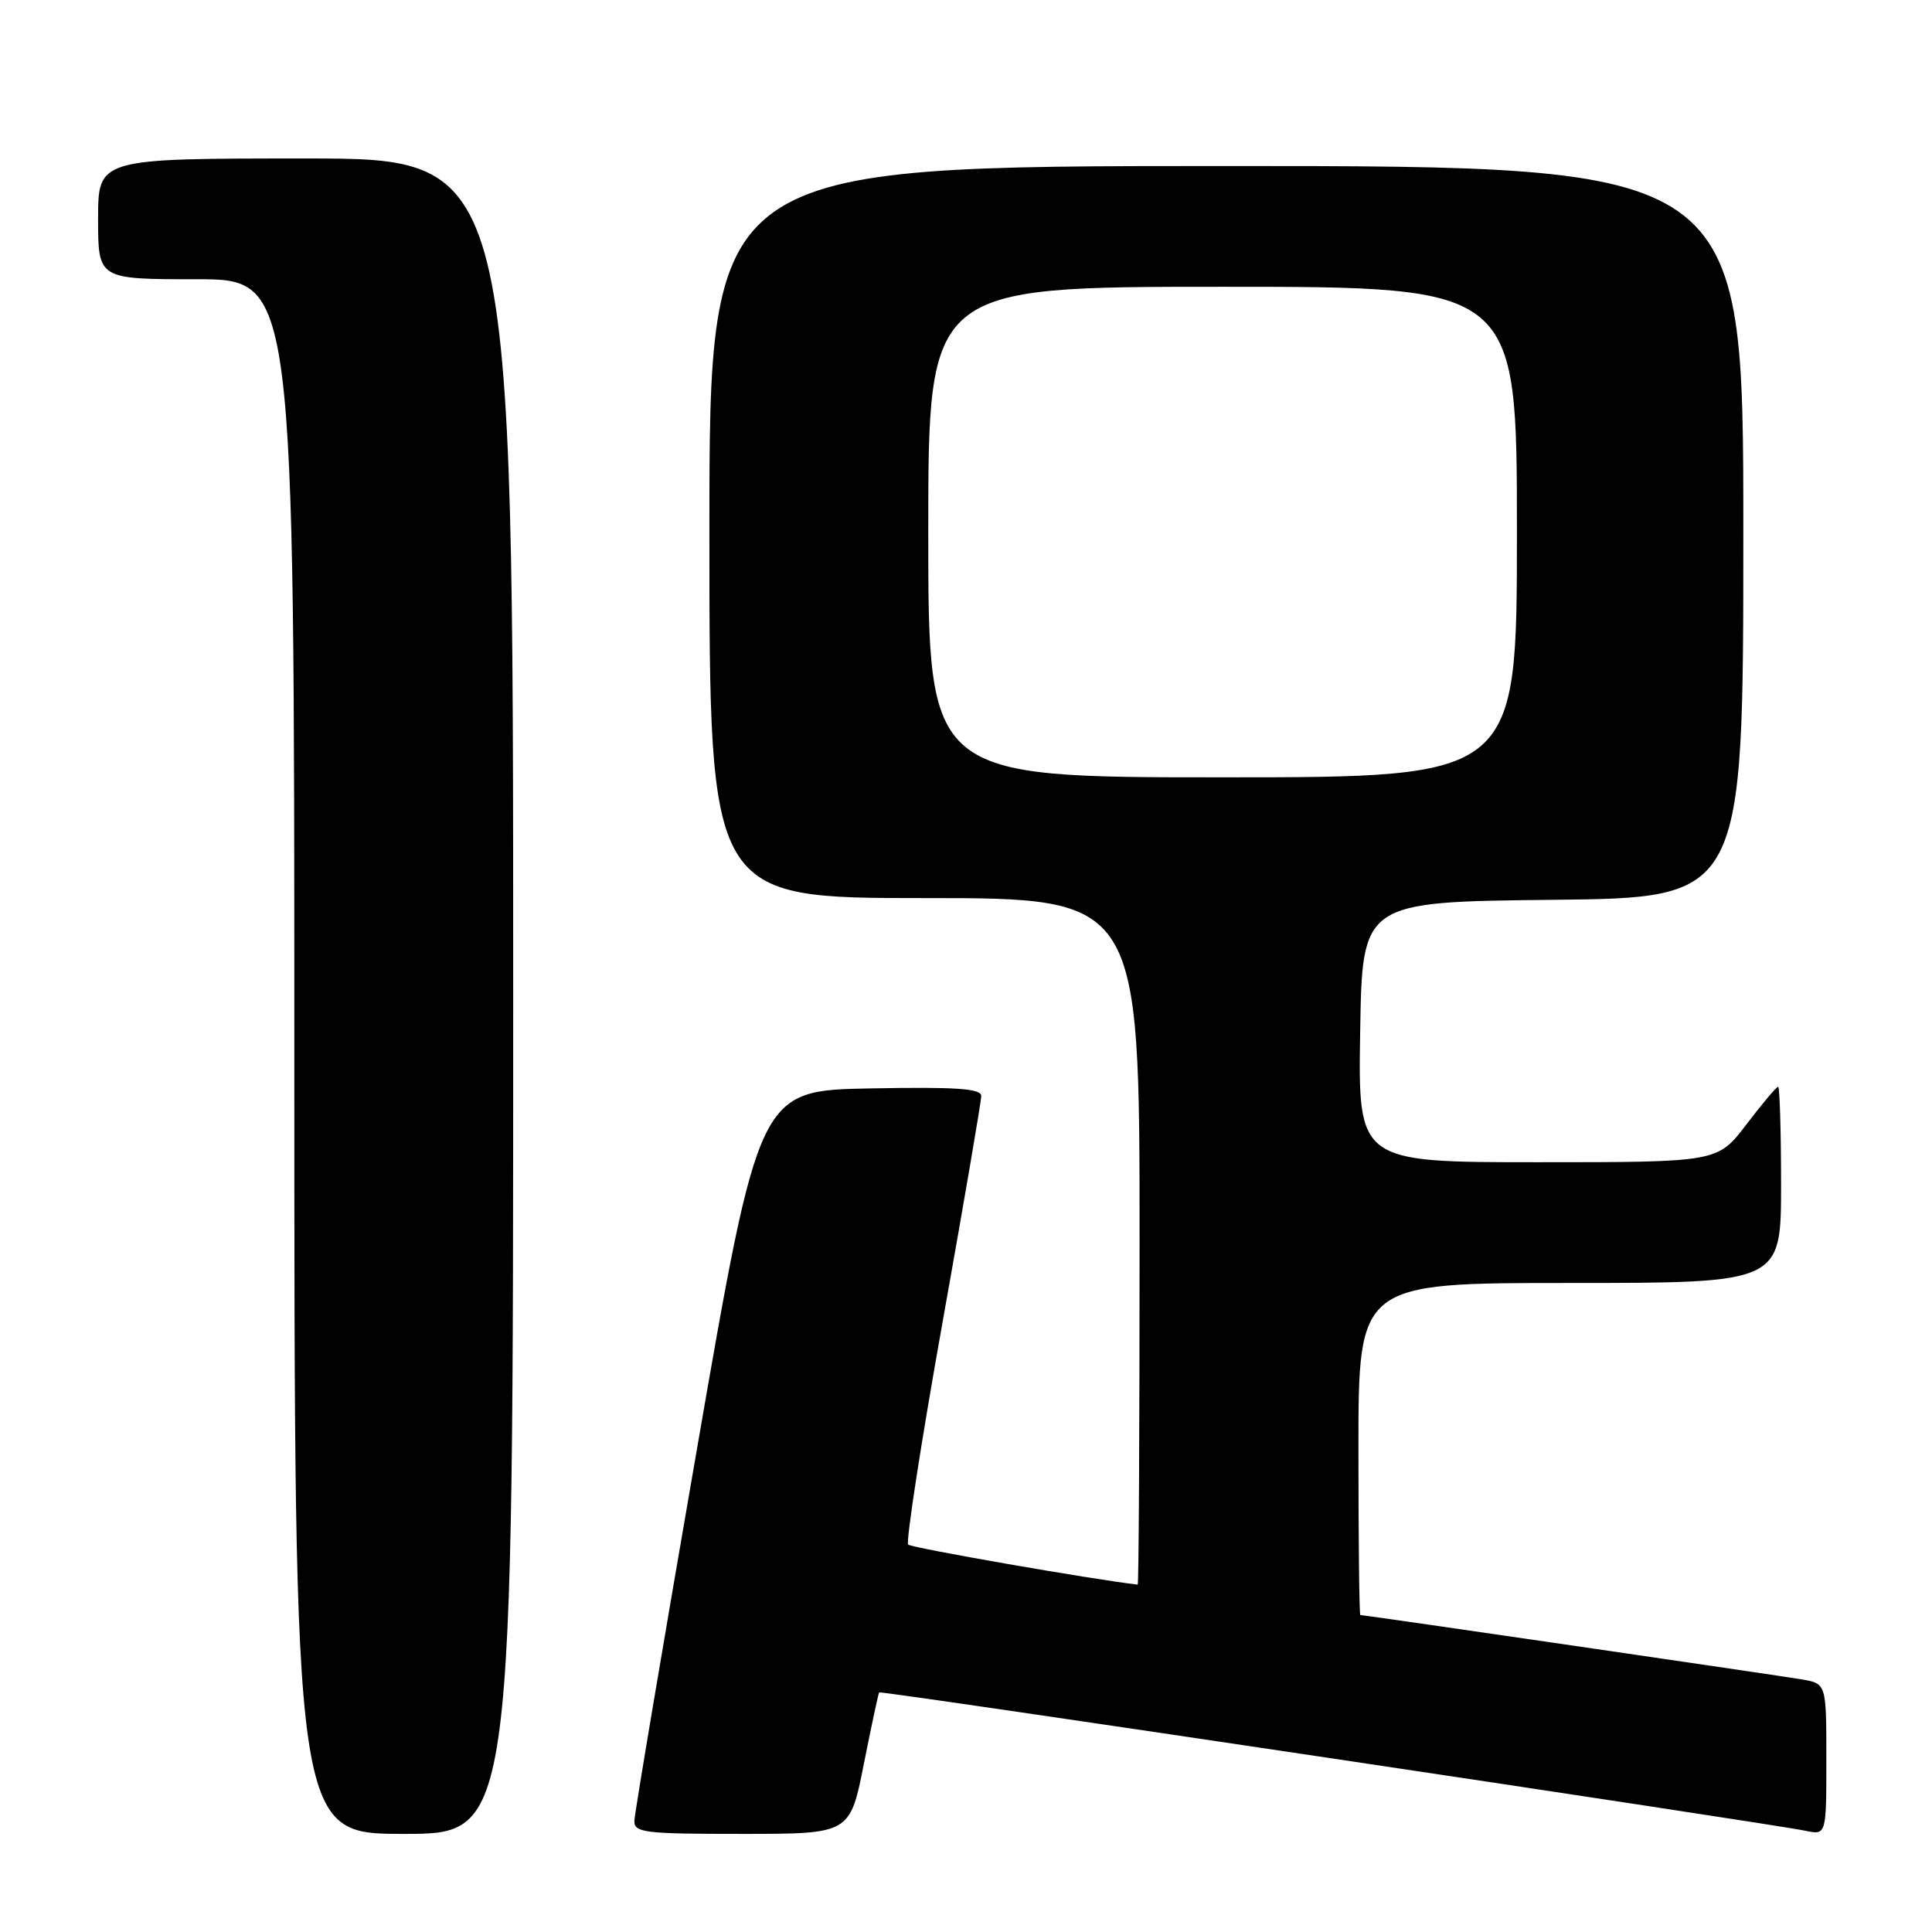 <?xml version="1.0" encoding="UTF-8" standalone="no"?>
<!DOCTYPE svg PUBLIC "-//W3C//DTD SVG 1.1//EN" "http://www.w3.org/Graphics/SVG/1.1/DTD/svg11.dtd" >
<svg xmlns="http://www.w3.org/2000/svg" xmlns:xlink="http://www.w3.org/1999/xlink" version="1.1" viewBox="0 0 256 256">
 <g >
 <path fill="currentColor"
d=" M 68.00 132.00 C 68.00 21.00 68.00 21.00 40.50 21.00 C 13.00 21.00 13.00 21.00 13.00 29.00 C 13.00 37.00 13.00 37.00 26.00 37.00 C 39.00 37.00 39.00 37.00 39.00 140.00 C 39.00 243.00 39.00 243.00 53.50 243.00 C 68.00 243.00 68.00 243.00 68.00 132.00 Z  M 114.46 233.75 C 115.47 228.66 116.39 224.39 116.49 224.25 C 116.68 223.99 234.30 241.56 239.25 242.59 C 242.00 243.16 242.00 243.16 242.00 233.12 C 242.00 223.09 242.00 223.09 238.75 222.53 C 235.69 222.01 180.80 214.00 180.25 214.00 C 180.11 214.00 180.00 204.10 180.00 192.00 C 180.00 170.00 180.00 170.00 208.00 170.00 C 236.00 170.00 236.00 170.00 236.00 157.00 C 236.00 149.85 235.82 144.00 235.61 144.00 C 235.39 144.00 233.50 146.25 231.40 149.00 C 227.59 154.00 227.59 154.00 203.77 154.00 C 179.95 154.00 179.95 154.00 180.23 136.75 C 180.50 119.50 180.50 119.50 205.75 119.23 C 231.00 118.97 231.00 118.97 231.00 70.48 C 231.00 22.00 231.00 22.00 162.50 22.00 C 94.00 22.00 94.00 22.00 94.00 70.50 C 94.00 119.00 94.00 119.00 122.50 119.00 C 151.00 119.00 151.00 119.00 151.00 164.50 C 151.00 189.53 150.89 209.99 150.75 209.97 C 144.95 209.32 120.77 205.10 120.34 204.67 C 120.01 204.34 122.05 191.11 124.88 175.28 C 127.71 159.45 130.02 145.93 130.02 145.22 C 130.00 144.23 126.69 144.01 115.29 144.22 C 100.58 144.50 100.58 144.50 92.35 192.00 C 87.82 218.12 84.09 240.29 84.06 241.25 C 84.01 242.84 85.33 243.00 98.31 243.00 C 112.62 243.00 112.62 243.00 114.46 233.75 Z  M 123.00 70.50 C 123.00 38.00 123.00 38.00 162.00 38.00 C 201.00 38.00 201.00 38.00 201.00 70.50 C 201.00 103.00 201.00 103.00 162.00 103.00 C 123.00 103.00 123.00 103.00 123.00 70.50 Z "/>
</g>
</svg>